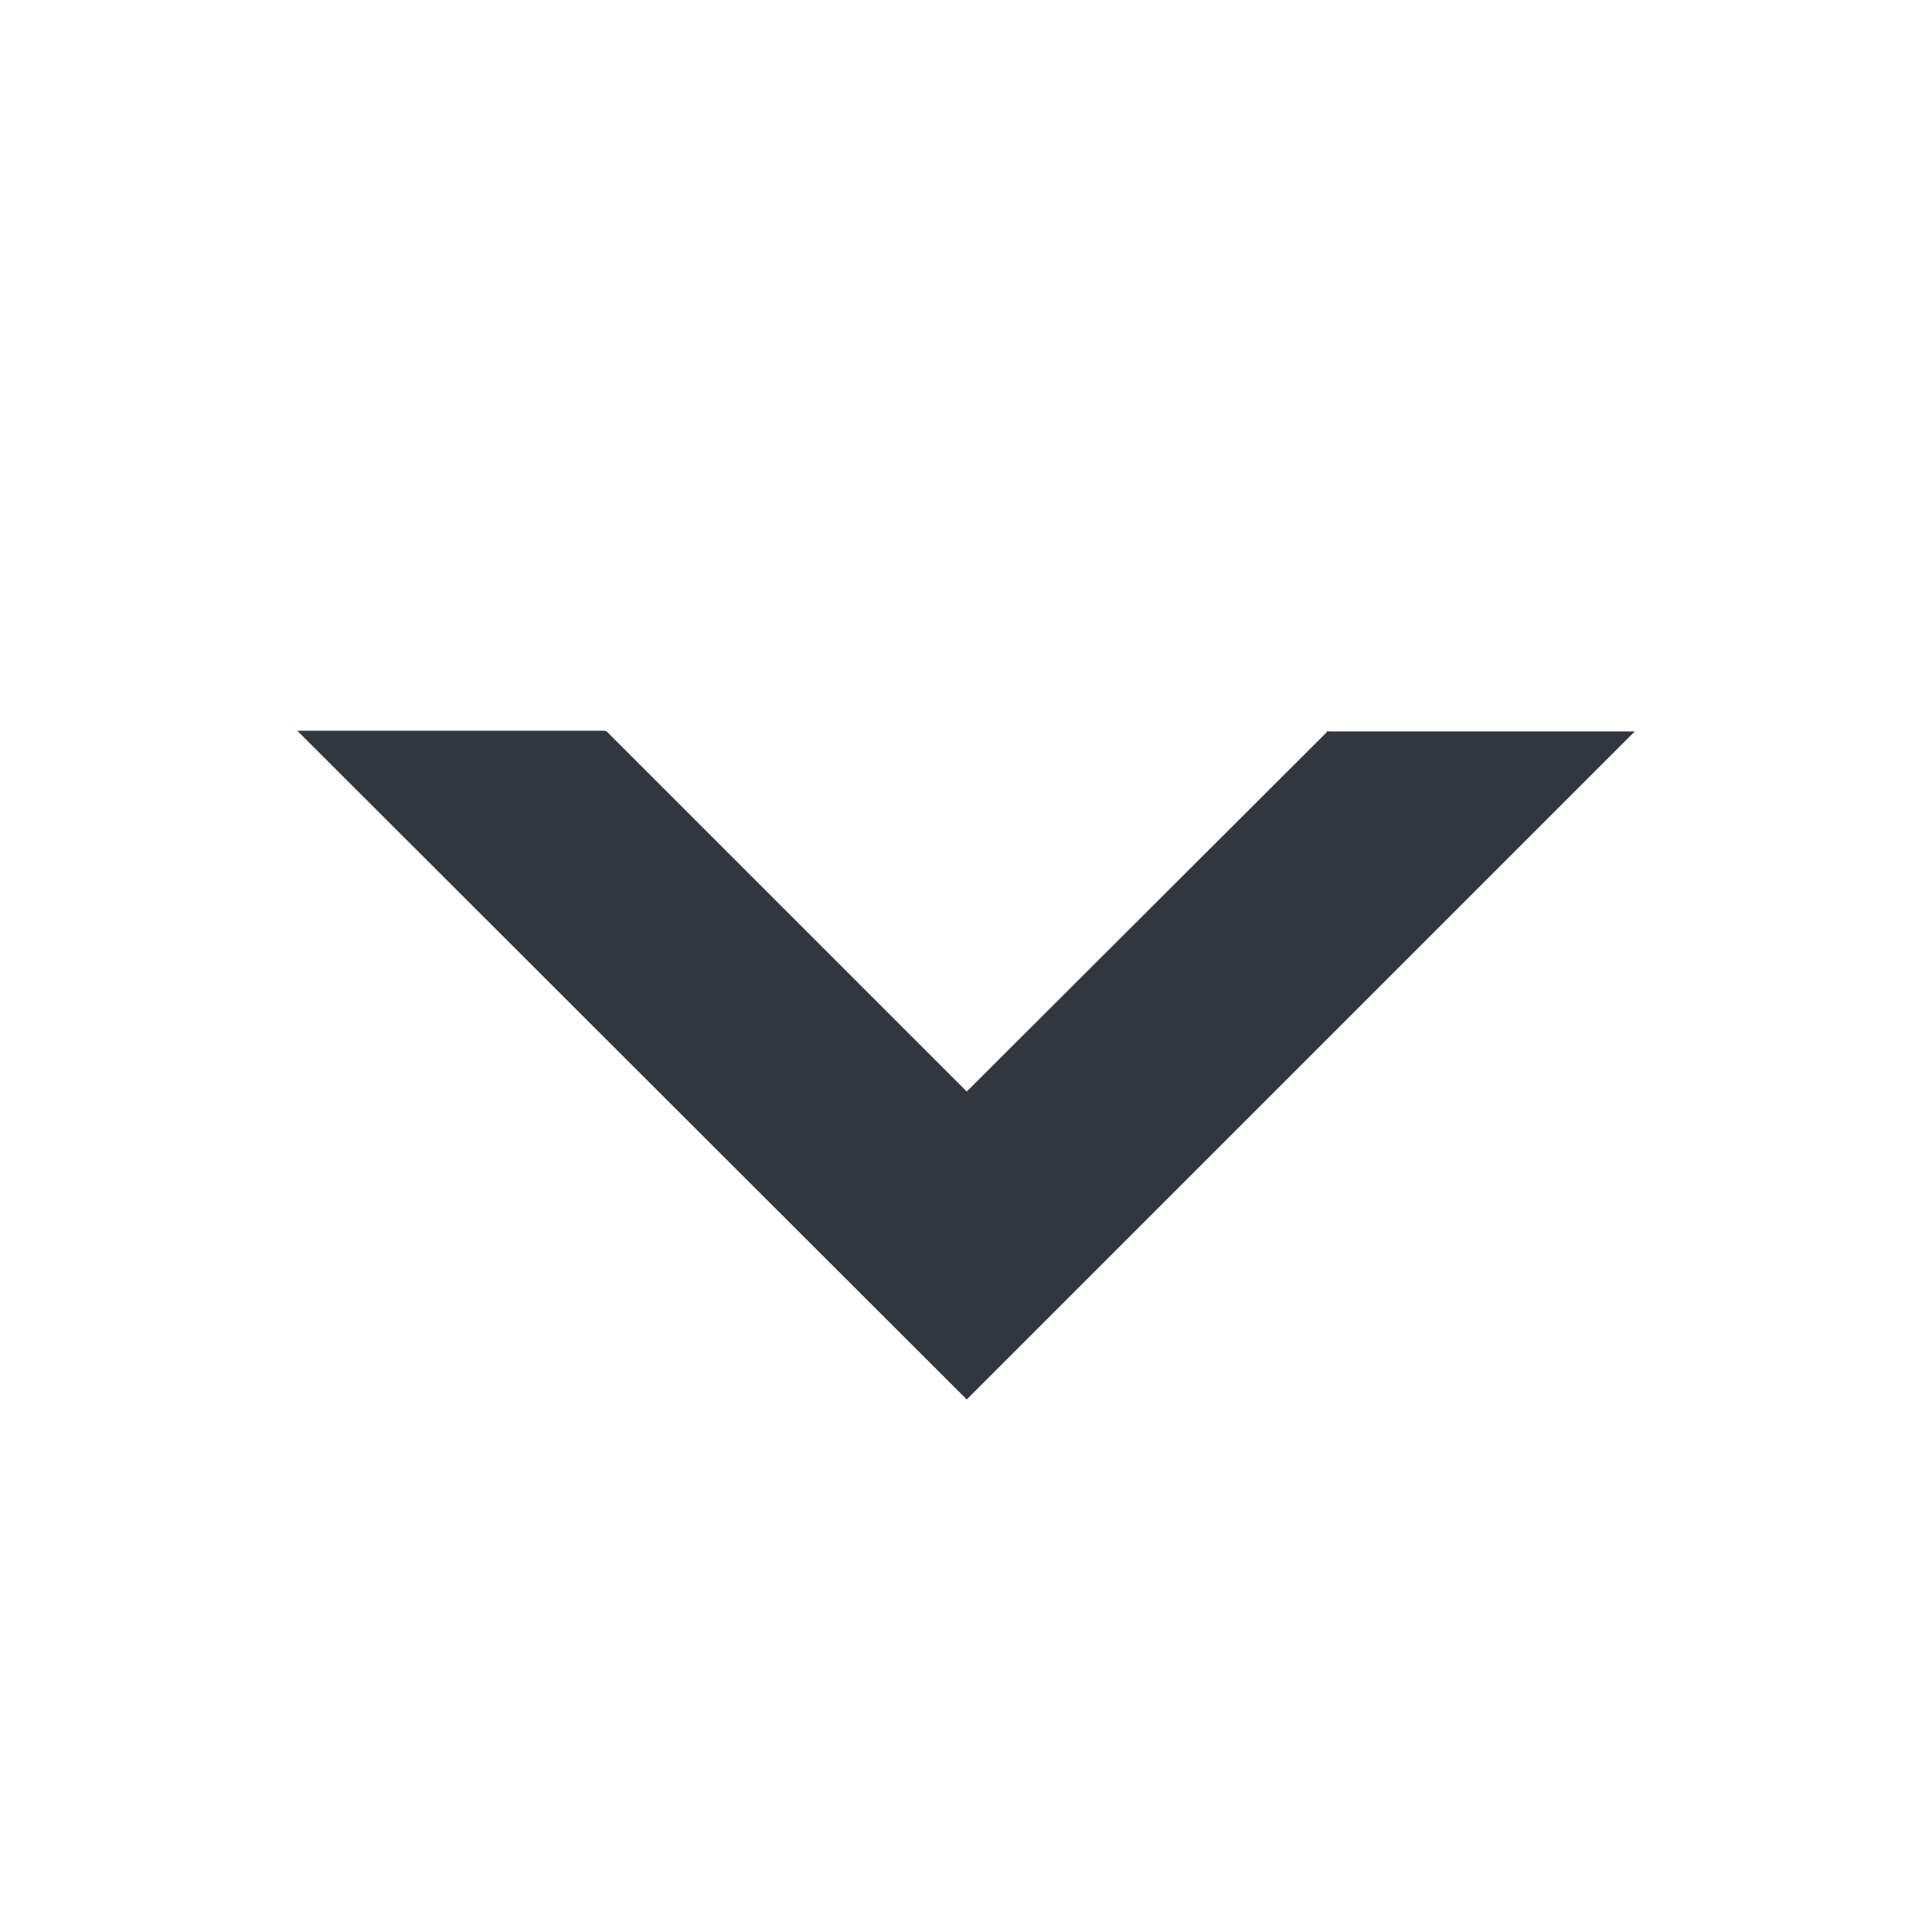 <svg xmlns="http://www.w3.org/2000/svg" width="39" height="39" viewBox="0 0 39 39"><g id="e86135be-e75c-453a-9431-e09bc7877e15" data-name="illustration"><path d="M33,14.765H26.813V14.75l-.015.015h-.014v.014l-7.269,7.255L12.231,14.75l-.015.015V14.75H6l13.515,13.5Z" style="fill:#30373e"/></g></svg>
